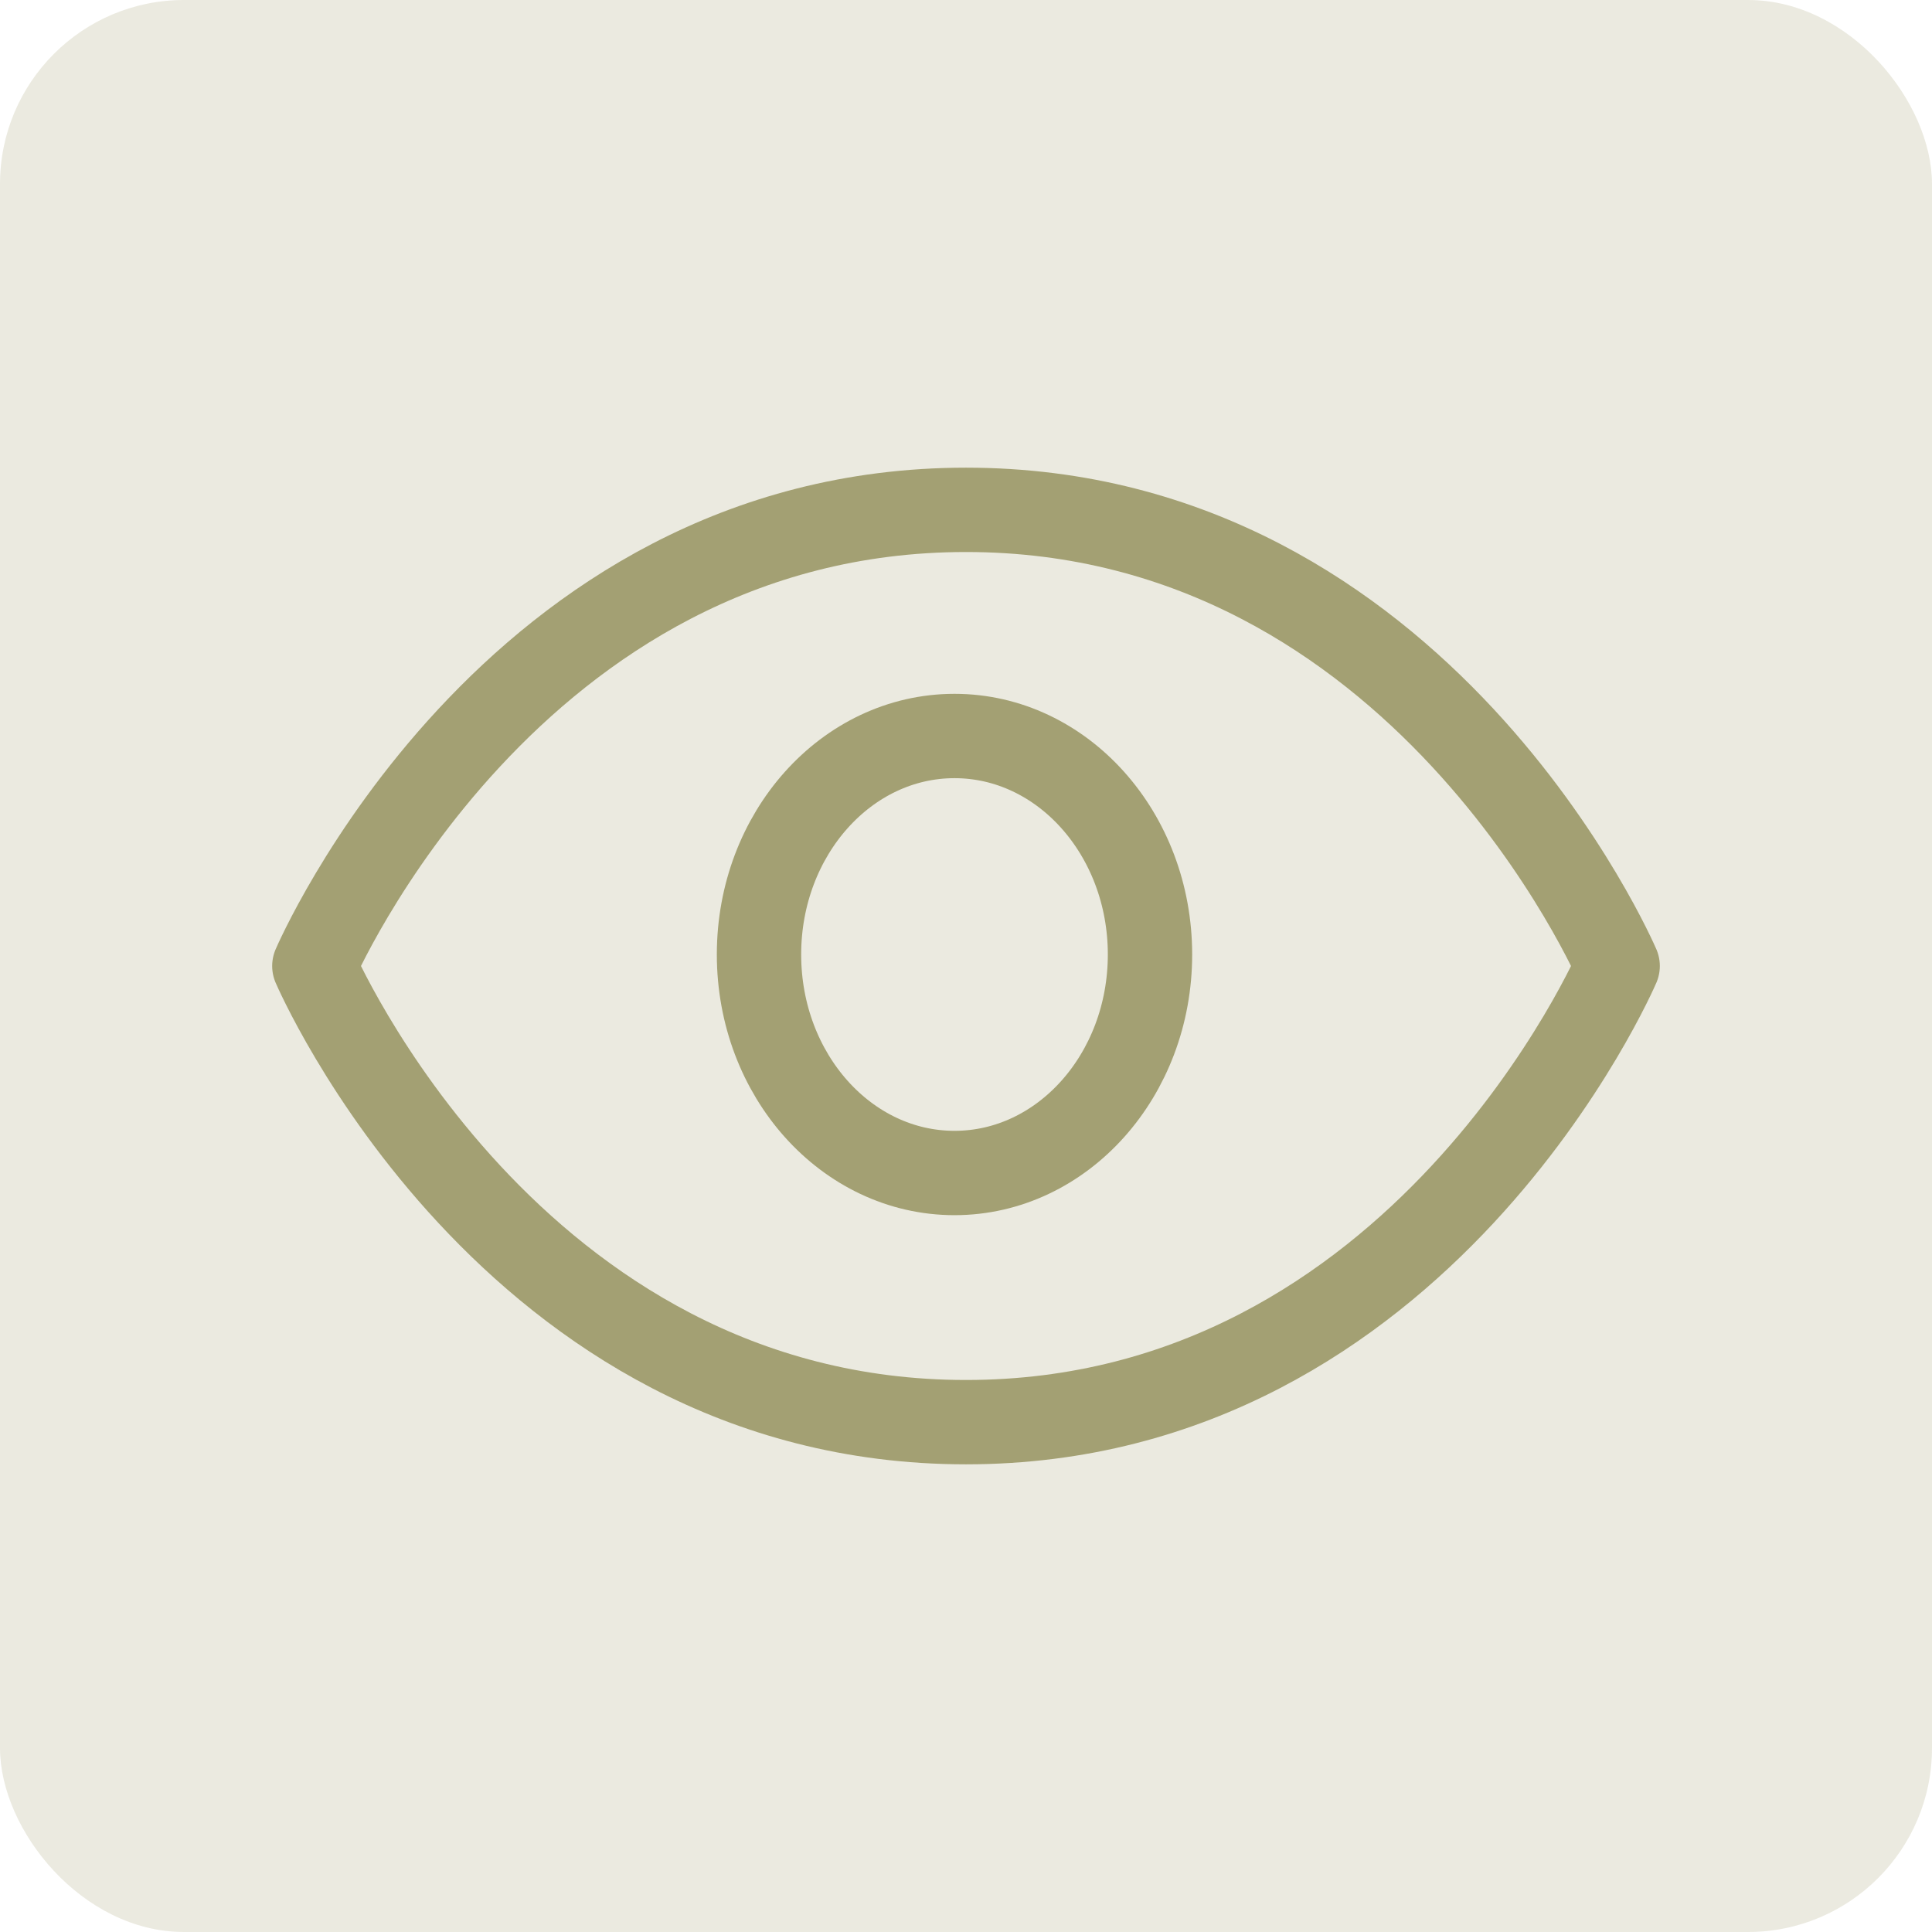 <svg width="84" height="84" viewBox="0 0 84 84" fill="none" xmlns="http://www.w3.org/2000/svg">
<rect width="84" height="84" rx="8" fill="#A3A073" fill-opacity="0.22"/>
<path d="M13.667 42C13.667 42 22.167 22.167 42 22.167C61.833 22.167 70.333 42 70.333 42C70.333 42 61.833 61.833 42 61.833C22.167 61.833 13.667 42 13.667 42Z" stroke="#A3A073" stroke-width="3.667" stroke-linecap="round" stroke-linejoin="round"/>
<path d="M41.5 51C46.194 51 50 46.747 50 41.5C50 36.253 46.194 32 41.5 32C36.806 32 33 36.253 33 41.5C33 46.747 36.806 51 41.5 51Z" stroke="#A3A073" stroke-width="3.667" stroke-linecap="round" stroke-linejoin="round"/>
</svg>
